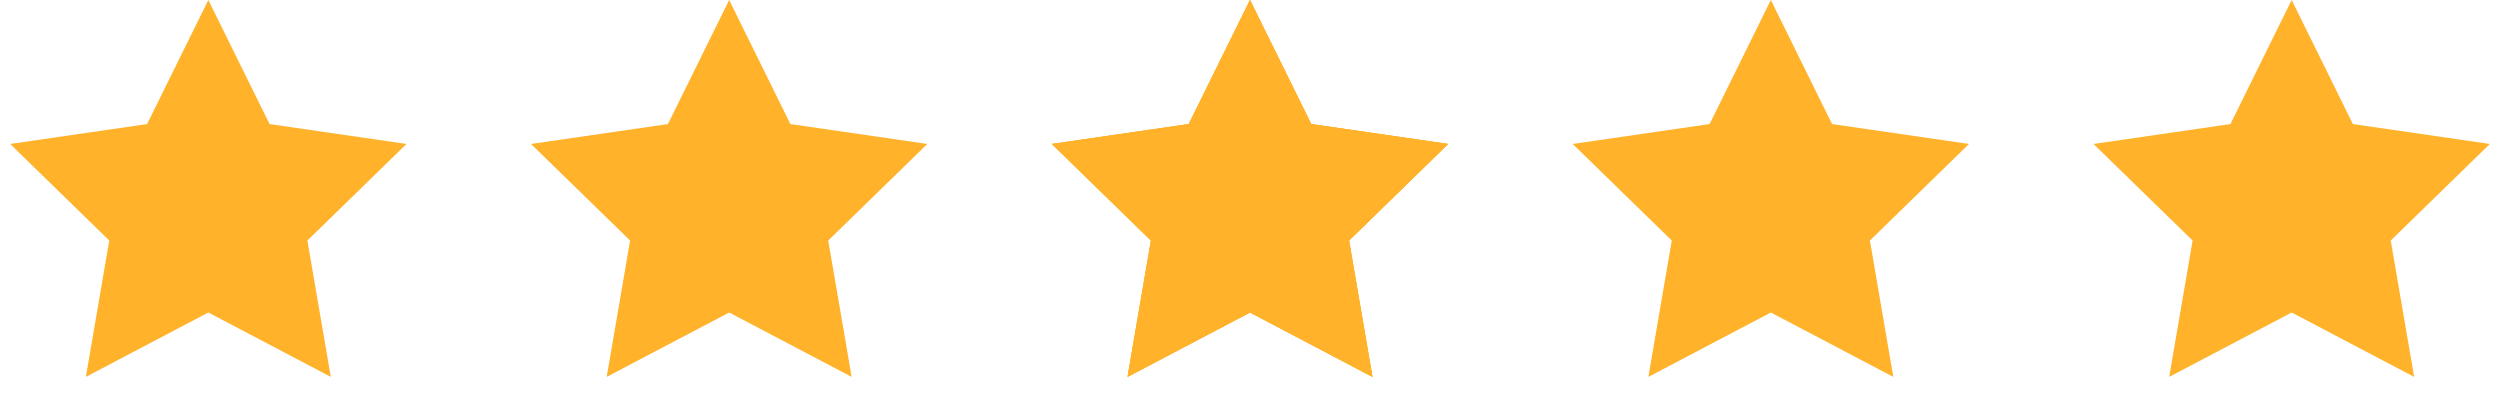 <svg width="120" height="20" viewBox="0 0 120 20" fill="none" xmlns="http://www.w3.org/2000/svg">
<path fill-rule="evenodd" clip-rule="evenodd" d="M10 15L4.122 18.09L5.245 11.545L0.489 6.91L7.061 5.955L10 0L12.939 5.955L19.511 6.91L14.755 11.545L15.878 18.09L10 15Z" fill="#FFB22A"/>
<path fill-rule="evenodd" clip-rule="evenodd" d="M85 15L79.122 18.09L80.245 11.545L75.489 6.91L82.061 5.955L85 0L87.939 5.955L94.511 6.91L89.755 11.545L90.878 18.09L85 15Z" fill="#FFB22A"/>
<path fill-rule="evenodd" clip-rule="evenodd" d="M60 15L54.122 18.09L55.245 11.545L50.489 6.91L57.061 5.955L60 0L62.939 5.955L69.511 6.91L64.755 11.545L65.878 18.09L60 15Z" fill="#FFB22A"/>
<path fill-rule="evenodd" clip-rule="evenodd" d="M60 15L54.122 18.09L55.245 11.545L50.489 6.91L57.061 5.955L60 0L62.939 5.955L69.511 6.91L64.755 11.545L65.878 18.09L60 15Z" fill="#FFB22A"/>
<path fill-rule="evenodd" clip-rule="evenodd" d="M60 15L54.122 18.09L55.245 11.545L50.489 6.91L57.061 5.955L60 0L62.939 5.955L69.511 6.91L64.755 11.545L65.878 18.09L60 15Z" fill="#FFB22A"/>
<path fill-rule="evenodd" clip-rule="evenodd" d="M110 15L104.122 18.09L105.245 11.545L100.489 6.91L107.061 5.955L110 0L112.939 5.955L119.511 6.91L114.755 11.545L115.878 18.09L110 15Z" fill="#FFB22A"/>
<path fill-rule="evenodd" clip-rule="evenodd" d="M35 15L29.122 18.09L30.245 11.545L25.489 6.91L32.061 5.955L35 0L37.939 5.955L44.511 6.91L39.755 11.545L40.878 18.09L35 15Z" fill="#FFB22A"/>
</svg>

